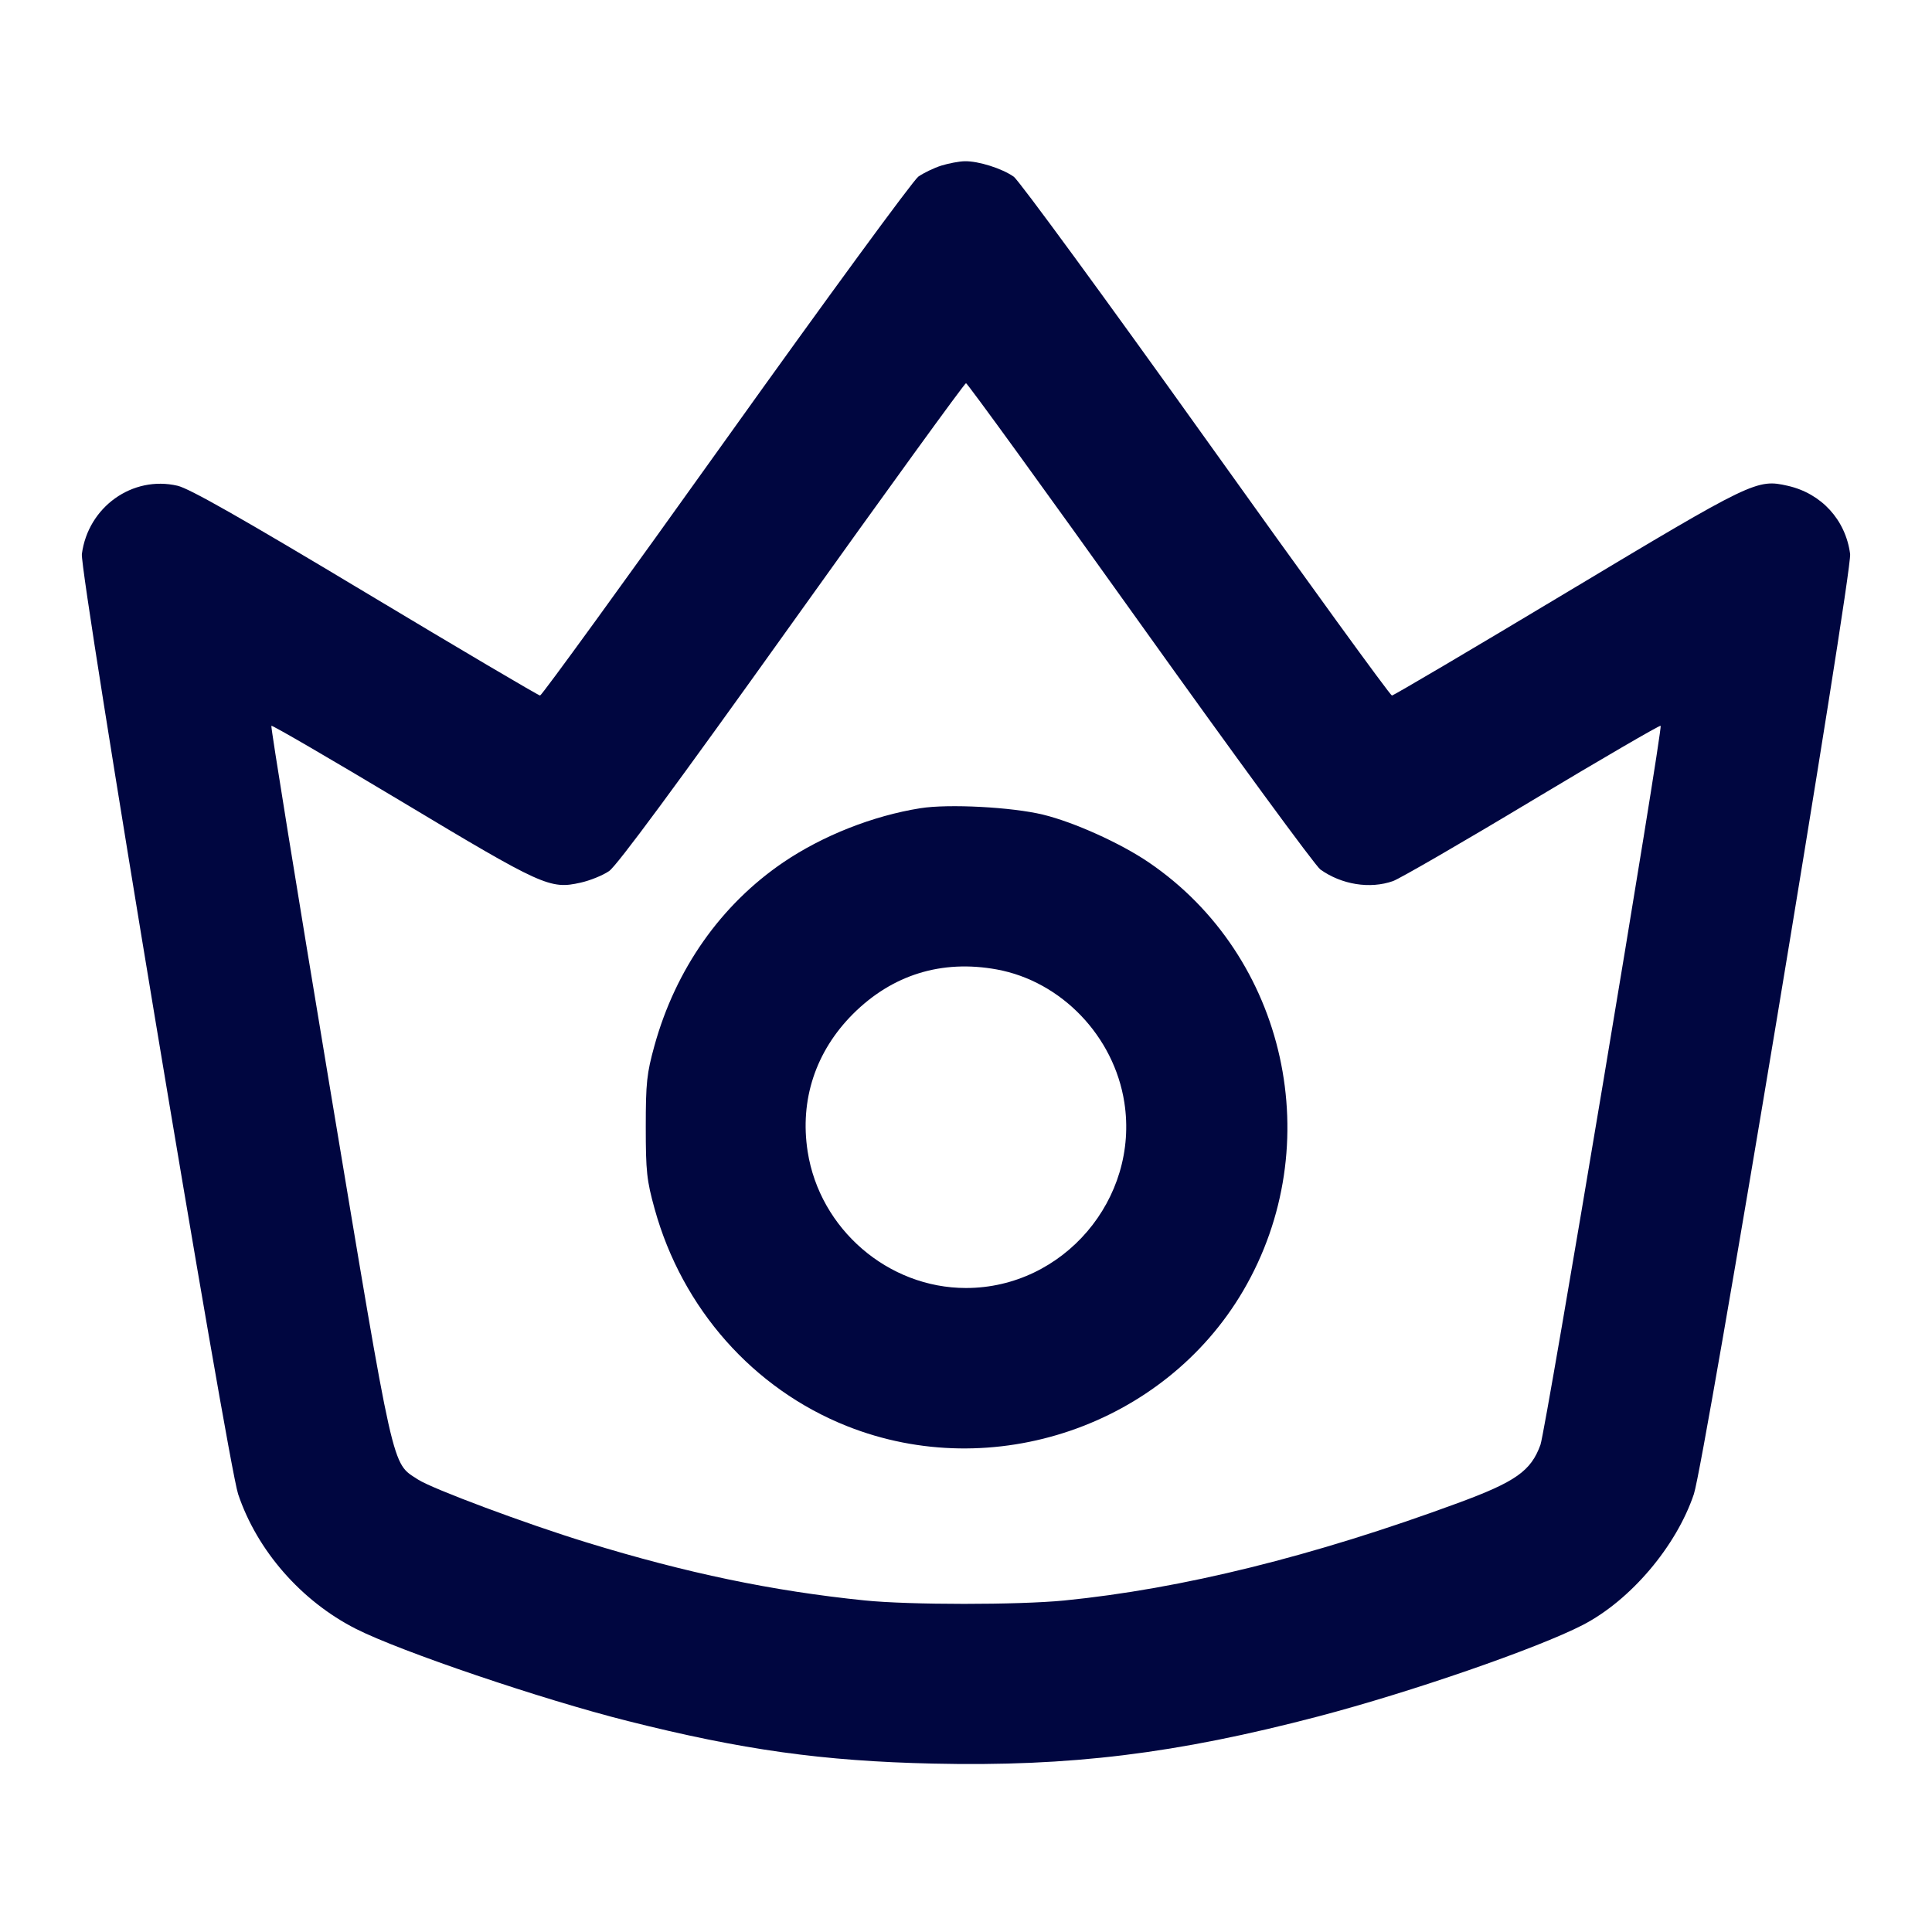 <svg xmlns="http://www.w3.org/2000/svg" width="24" height="24" fill="currentColor" class="mmi mmi-crown" viewBox="0 0 24 24"><path d="M11.694 2.057 C 11.602 2.086,11.474 2.148,11.408 2.194 C 11.343 2.241,10.267 3.710,9.017 5.460 C 7.768 7.209,6.730 8.640,6.709 8.640 C 6.689 8.640,5.713 8.064,4.540 7.360 C 3.001 6.436,2.351 6.067,2.205 6.034 C 1.645 5.904,1.094 6.298,1.017 6.882 C 0.988 7.107,2.826 18.163,2.958 18.560 C 3.193 19.261,3.742 19.889,4.421 20.234 C 4.975 20.515,6.736 21.112,7.798 21.379 C 9.223 21.738,10.219 21.877,11.588 21.908 C 13.294 21.947,14.611 21.785,16.380 21.321 C 17.527 21.020,19.097 20.477,19.660 20.187 C 20.255 19.880,20.824 19.209,21.042 18.560 C 21.174 18.163,23.012 7.107,22.983 6.882 C 22.927 6.458,22.627 6.130,22.209 6.035 C 21.824 5.947,21.774 5.972,19.460 7.360 C 18.287 8.064,17.311 8.640,17.291 8.640 C 17.270 8.640,16.232 7.209,14.983 5.460 C 13.733 3.710,12.658 2.241,12.593 2.195 C 12.449 2.093,12.152 1.999,11.984 2.003 C 11.916 2.004,11.785 2.029,11.694 2.057 M14.160 7.740 C 15.331 9.380,16.340 10.757,16.402 10.801 C 16.667 10.990,17.019 11.046,17.305 10.945 C 17.390 10.914,18.169 10.464,19.035 9.943 C 19.902 9.423,20.619 9.006,20.629 9.016 C 20.659 9.046,19.202 17.765,19.136 17.948 C 19.018 18.273,18.829 18.407,18.109 18.672 C 16.314 19.333,14.681 19.737,13.220 19.882 C 12.648 19.938,11.300 19.938,10.740 19.881 C 9.595 19.764,8.529 19.542,7.289 19.161 C 6.541 18.932,5.366 18.493,5.192 18.379 C 4.862 18.162,4.908 18.369,4.093 13.479 C 3.686 11.034,3.361 9.026,3.371 9.016 C 3.381 9.006,4.110 9.430,4.991 9.958 C 6.740 11.008,6.832 11.050,7.211 10.965 C 7.329 10.939,7.489 10.874,7.566 10.821 C 7.662 10.756,8.396 9.762,9.838 7.743 C 11.010 6.102,11.983 4.760,12.000 4.760 C 12.017 4.760,12.990 6.101,14.160 7.740 M11.433 10.040 C 10.843 10.134,10.221 10.380,9.731 10.712 C 8.955 11.240,8.394 12.037,8.130 12.989 C 8.034 13.337,8.022 13.449,8.022 14.000 C 8.022 14.553,8.034 14.663,8.132 15.017 C 8.475 16.256,9.357 17.252,10.520 17.715 C 12.334 18.437,14.462 17.710,15.444 16.033 C 16.503 14.224,15.985 11.878,14.269 10.712 C 13.917 10.473,13.343 10.214,12.958 10.120 C 12.572 10.026,11.783 9.984,11.433 10.040 M12.383 12.043 C 13.185 12.190,13.839 12.872,13.967 13.695 C 14.153 14.894,13.209 16.000,12.000 16.000 C 11.032 16.000,10.183 15.268,10.033 14.305 C 9.933 13.663,10.132 13.061,10.596 12.596 C 11.085 12.108,11.698 11.918,12.383 12.043 " fill="#000640" stroke="none" fill-rule="evenodd"></path></svg>